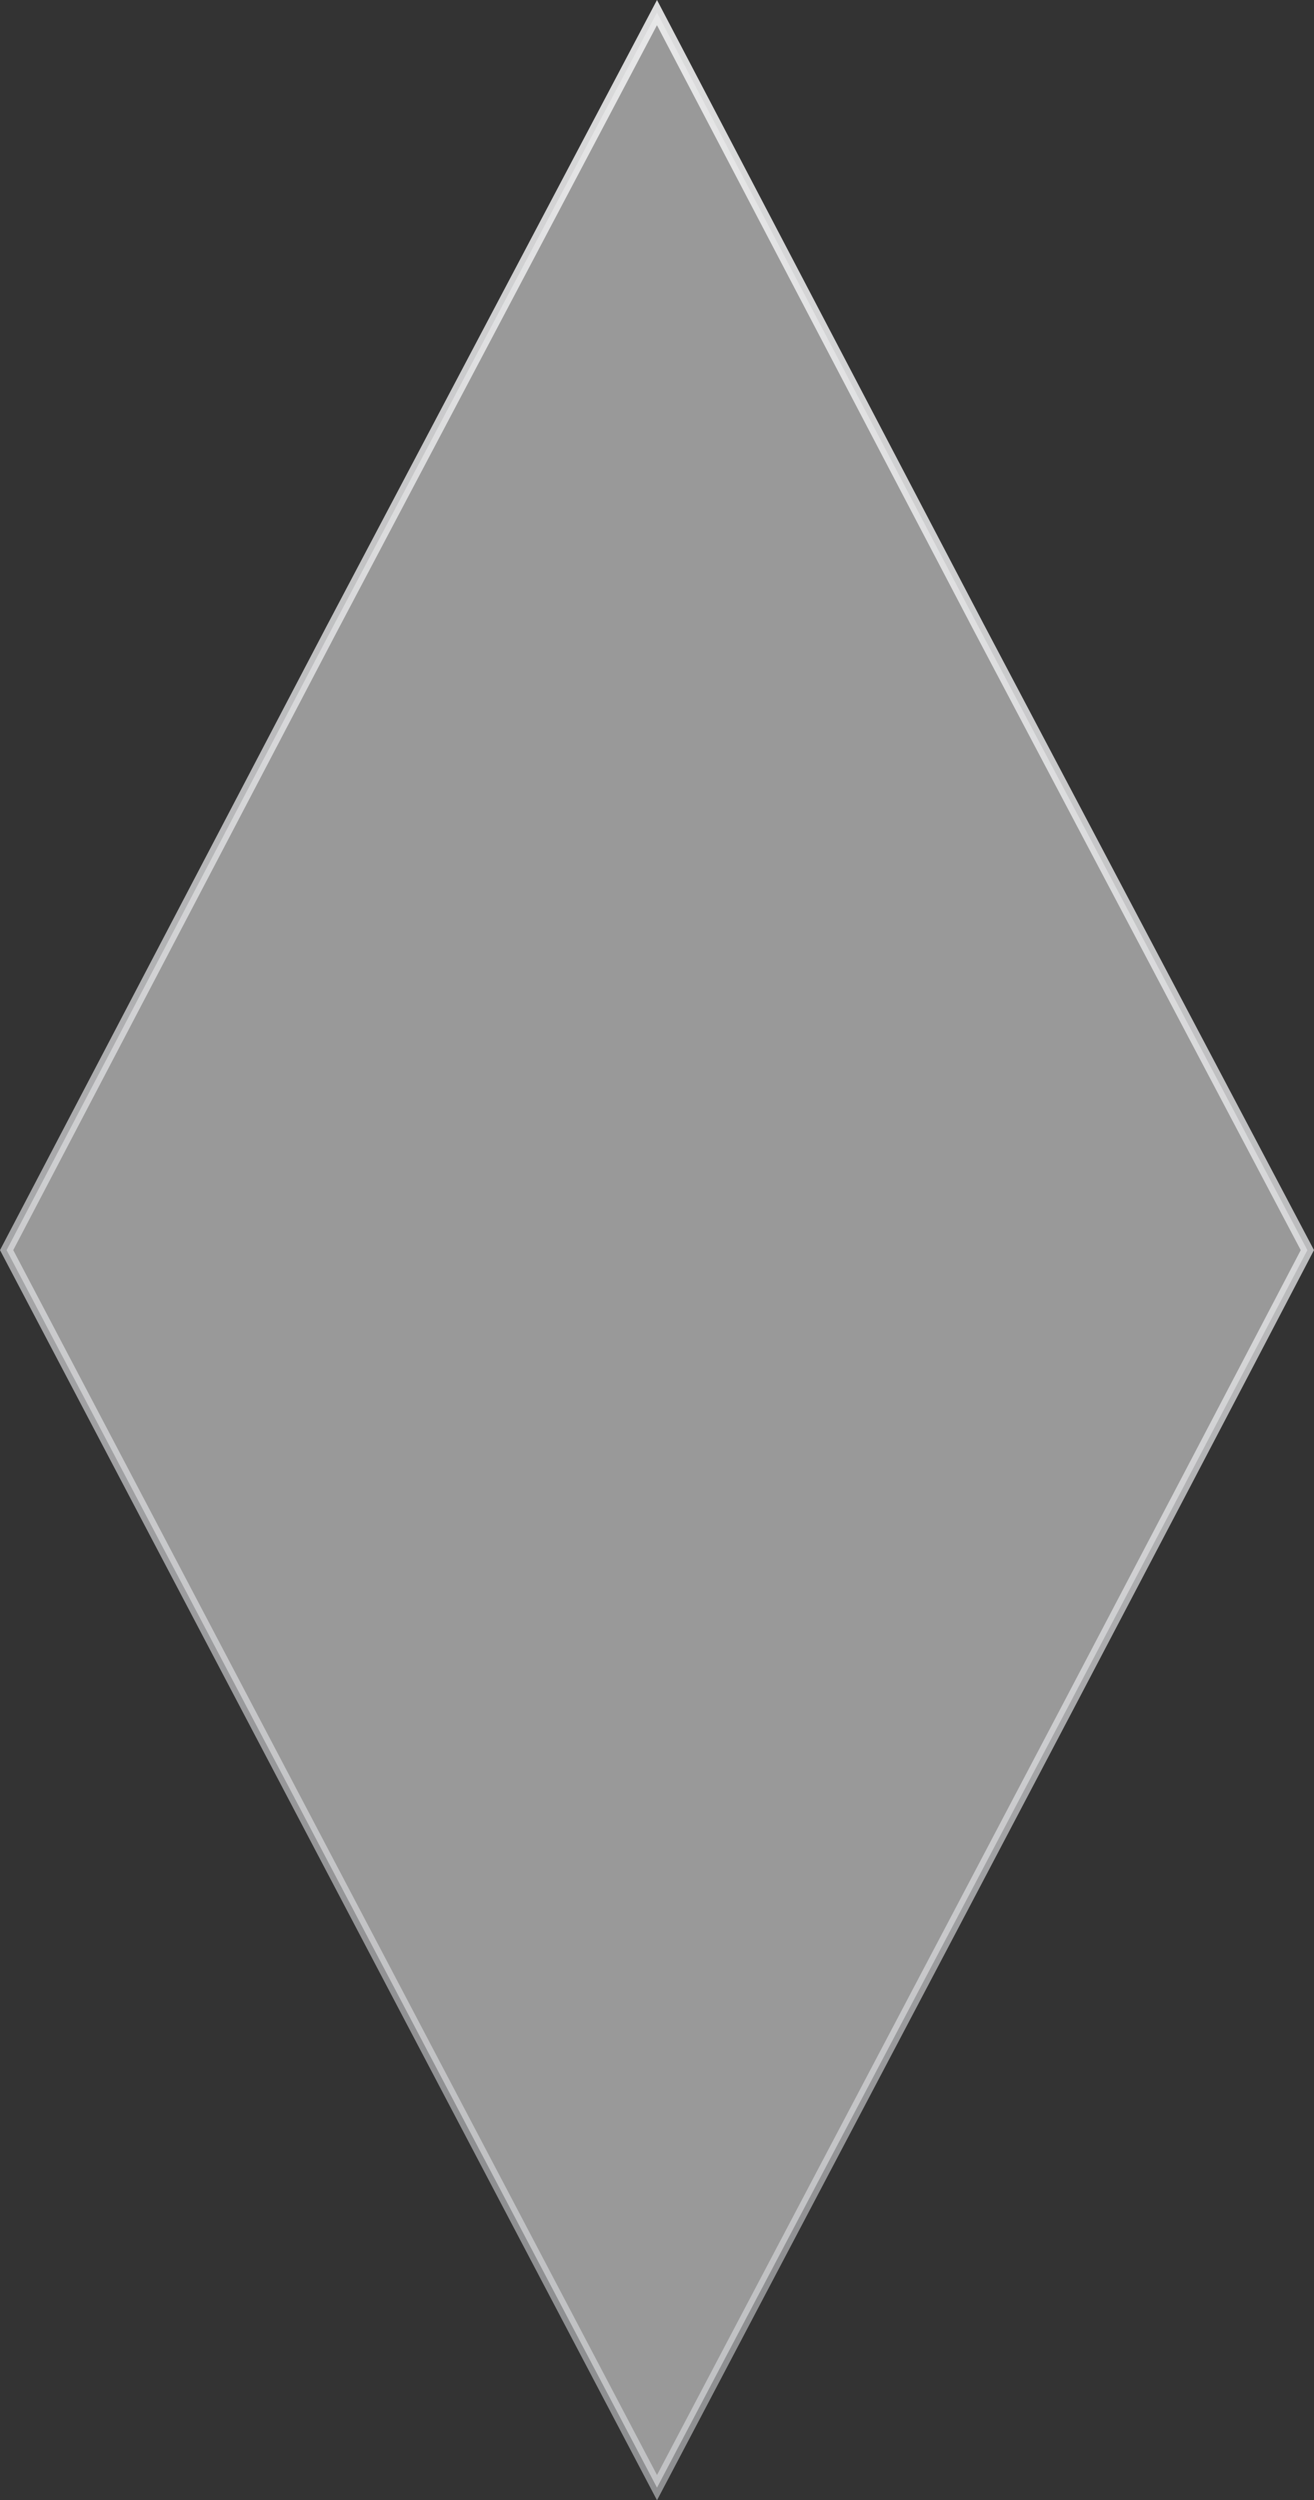<svg width="112" height="213" viewBox="0 0 112 213" fill="none" xmlns="http://www.w3.org/2000/svg">
<rect x="0" y="0" width="112" height="213" fill="#333333" stroke="none"/>
<path d="M83.445 53.483L83.444 53.482L55.998 1.074L28.33 53.482L28.329 53.483L0.565 106.5L56 211.926C61.854 200.804 67.2 190.661 72.342 180.904C85.081 156.735 96.569 134.937 111.435 106.501L83.445 53.483Z" fill="white" fill-opacity="0.5" stroke="url(#paint0_linear_589_5459)"/>
<defs>
<linearGradient id="paint0_linear_589_5459" x1="3.907" y1="220.817" x2="124.109" y2="-12.67" gradientUnits="userSpaceOnUse">
<stop offset="0.199" stop-color="#E8E9ED" stop-opacity="0.51"/>
<stop offset="1" stop-color="#F1F1F1"/>
</linearGradient>
</defs>
</svg>

